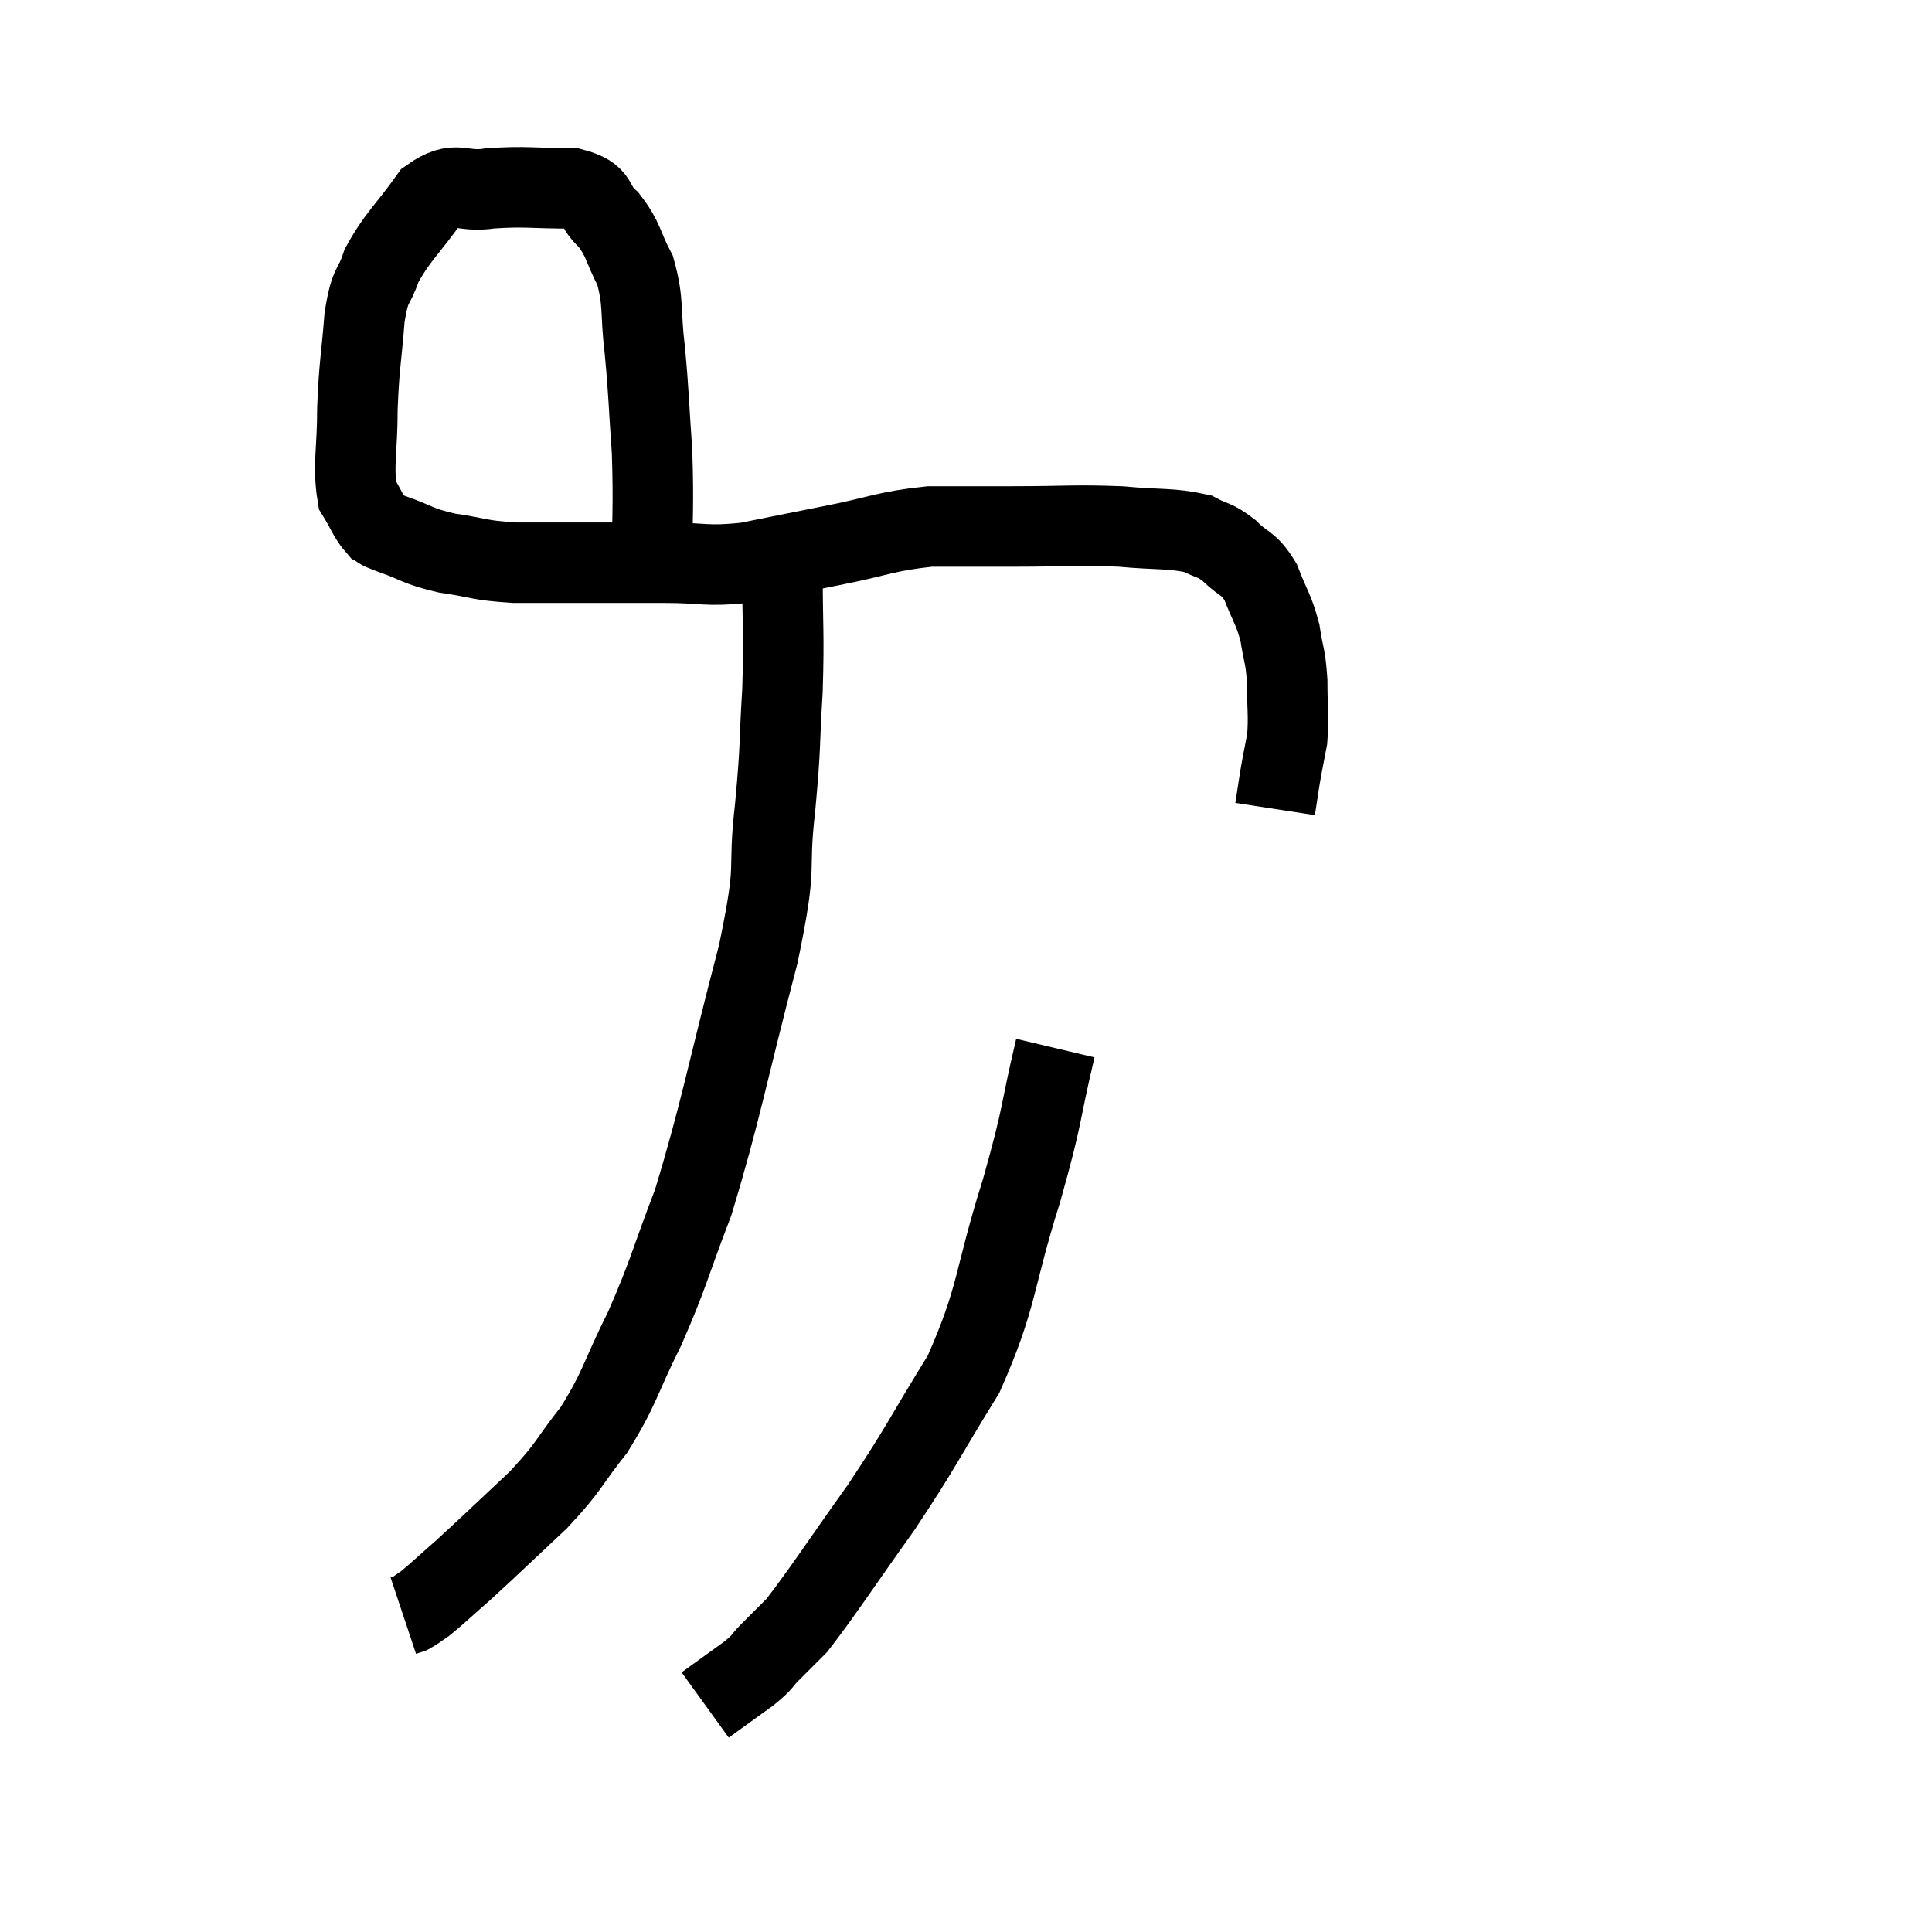 <svg width="48" height="48" viewBox="0 0 48 48" xmlns="http://www.w3.org/2000/svg"><path d="M 16.2 14.28 C 16.2 12.75, 16.245 12.615, 16.2 11.22 C 16.11 9.96, 16.125 9.825, 16.02 8.7 C 15.9 7.71, 16.005 7.53, 15.78 6.72 C 15.45 6.09, 15.51 5.97, 15.12 5.46 C 14.67 5.07, 14.955 4.875, 14.22 4.68 C 13.2 4.68, 13.065 4.62, 12.18 4.68 C 11.43 4.8, 11.355 4.44, 10.68 4.92 C 10.08 5.76, 9.885 5.865, 9.48 6.6 C 9.27 7.23, 9.21 6.975, 9.06 7.86 C 8.97 9, 8.925 9.03, 8.88 10.14 C 8.88 11.22, 8.76 11.565, 8.88 12.3 C 9.12 12.69, 9.15 12.84, 9.36 13.08 C 9.54 13.17, 9.285 13.095, 9.72 13.26 C 10.41 13.5, 10.335 13.56, 11.1 13.74 C 11.94 13.86, 11.85 13.92, 12.78 13.98 C 13.8 13.98, 13.89 13.98, 14.82 13.98 C 15.66 13.98, 15.57 13.98, 16.5 13.98 C 17.52 13.98, 17.505 14.085, 18.54 13.98 C 19.59 13.77, 19.5 13.785, 20.64 13.56 C 21.87 13.32, 21.975 13.2, 23.1 13.08 C 24.12 13.08, 23.955 13.08, 25.14 13.08 C 26.49 13.08, 26.685 13.035, 27.84 13.08 C 28.8 13.17, 29.085 13.11, 29.76 13.26 C 30.15 13.47, 30.15 13.38, 30.54 13.68 C 30.93 14.07, 31.005 13.95, 31.32 14.46 C 31.56 15.09, 31.635 15.105, 31.8 15.72 C 31.89 16.32, 31.935 16.26, 31.98 16.92 C 31.98 17.64, 32.025 17.76, 31.98 18.36 C 31.89 18.84, 31.875 18.885, 31.8 19.32 C 31.74 19.71, 31.71 19.905, 31.68 20.1 C 31.68 20.1, 31.68 20.1, 31.68 20.1 L 31.68 20.1" fill="none" stroke="black" stroke-width="2"></path><path d="M 19.44 14.16 C 19.44 15.66, 19.485 15.69, 19.44 17.16 C 19.35 18.6, 19.41 18.405, 19.26 20.04 C 19.05 21.87, 19.35 21.24, 18.84 23.7 C 18.03 26.79, 17.925 27.555, 17.22 29.88 C 16.62 31.44, 16.635 31.59, 16.02 33 C 15.39 34.26, 15.42 34.455, 14.76 35.52 C 14.07 36.39, 14.19 36.39, 13.38 37.26 C 12.45 38.13, 12.225 38.355, 11.52 39 C 11.04 39.42, 10.89 39.57, 10.56 39.84 C 10.38 39.96, 10.335 40.005, 10.2 40.08 L 10.02 40.14" fill="none" stroke="black" stroke-width="2"></path><path d="M 26.22 26.04 C 25.8 27.81, 25.95 27.555, 25.38 29.58 C 24.66 31.86, 24.81 32.175, 23.94 34.14 C 22.92 35.79, 22.935 35.88, 21.9 37.44 C 20.85 38.91, 20.49 39.48, 19.8 40.38 C 19.47 40.71, 19.44 40.74, 19.14 41.04 C 18.87 41.31, 19.005 41.25, 18.6 41.58 L 17.52 42.36" fill="none" stroke="black" stroke-width="2"></path></svg>